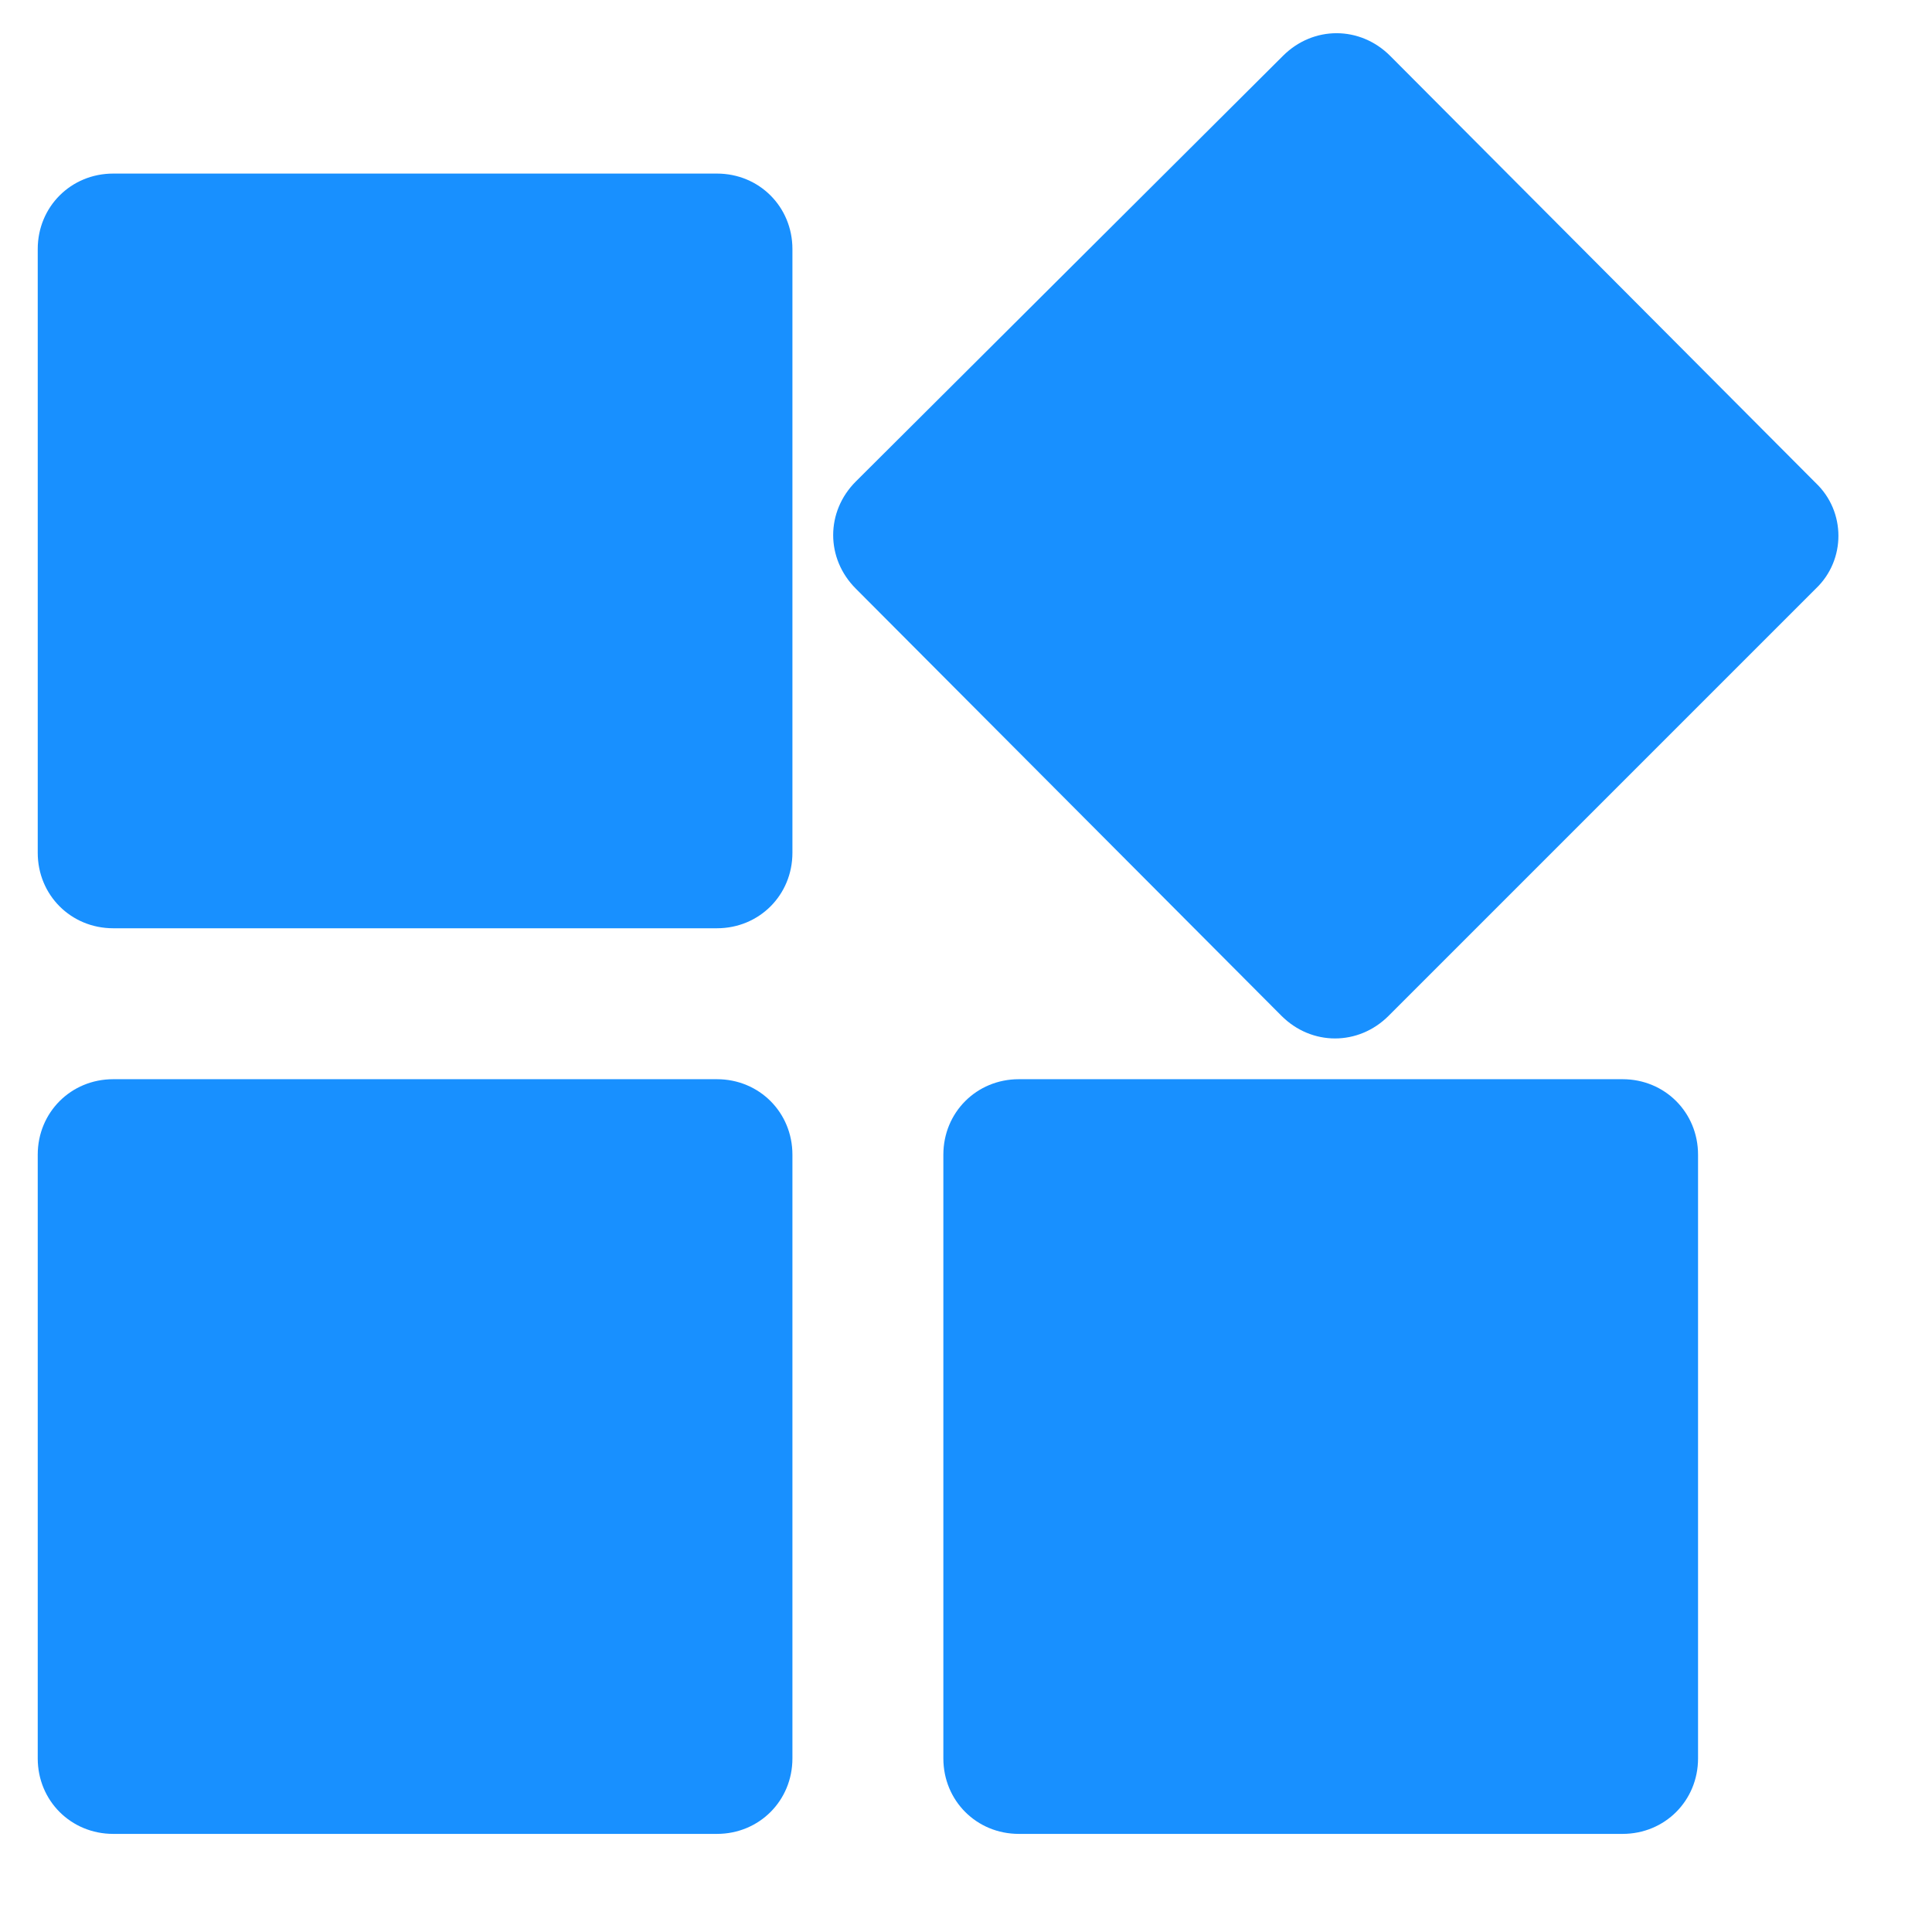 <?xml version="1.0" standalone="no"?><!DOCTYPE svg PUBLIC "-//W3C//DTD SVG 1.1//EN" "http://www.w3.org/Graphics/SVG/1.1/DTD/svg11.dtd"><svg t="1534298073108" class="icon" style="" viewBox="0 0 1024 1024" version="1.1" xmlns="http://www.w3.org/2000/svg" p-id="5430" xmlns:xlink="http://www.w3.org/1999/xlink" width="200" height="200"><defs><style type="text/css"></style></defs><path d="M962.4 312L736 538.4c-16 16-40.8 16-56.8 0L453.6 312c-16-16-16-40.8 0-56.8L680 29.6c16-16 40.8-16 56.8 0L962.4 256c16 15.2 16 40.8 0 56zM380 972H60c-22.4 0-40-17.6-40-40V612c0-22.4 17.6-40 40-40h320c22.4 0 40 17.6 40 40v320c0 22.4-17.6 40-40 40z m0-480H60c-22.4 0-40-17.6-40-40V132c0-22.4 17.6-40 40-40h320c22.4 0 40 17.6 40 40v320c0 22.4-17.6 40-40 40z m160 80h320c22.4 0 40 17.6 40 40v320c0 22.4-17.6 40-40 40H540c-22.4 0-40-17.6-40-40V612c0-22.4 17.6-40 40-40z" fill="#1890ff" p-id="5431"></path></svg>
